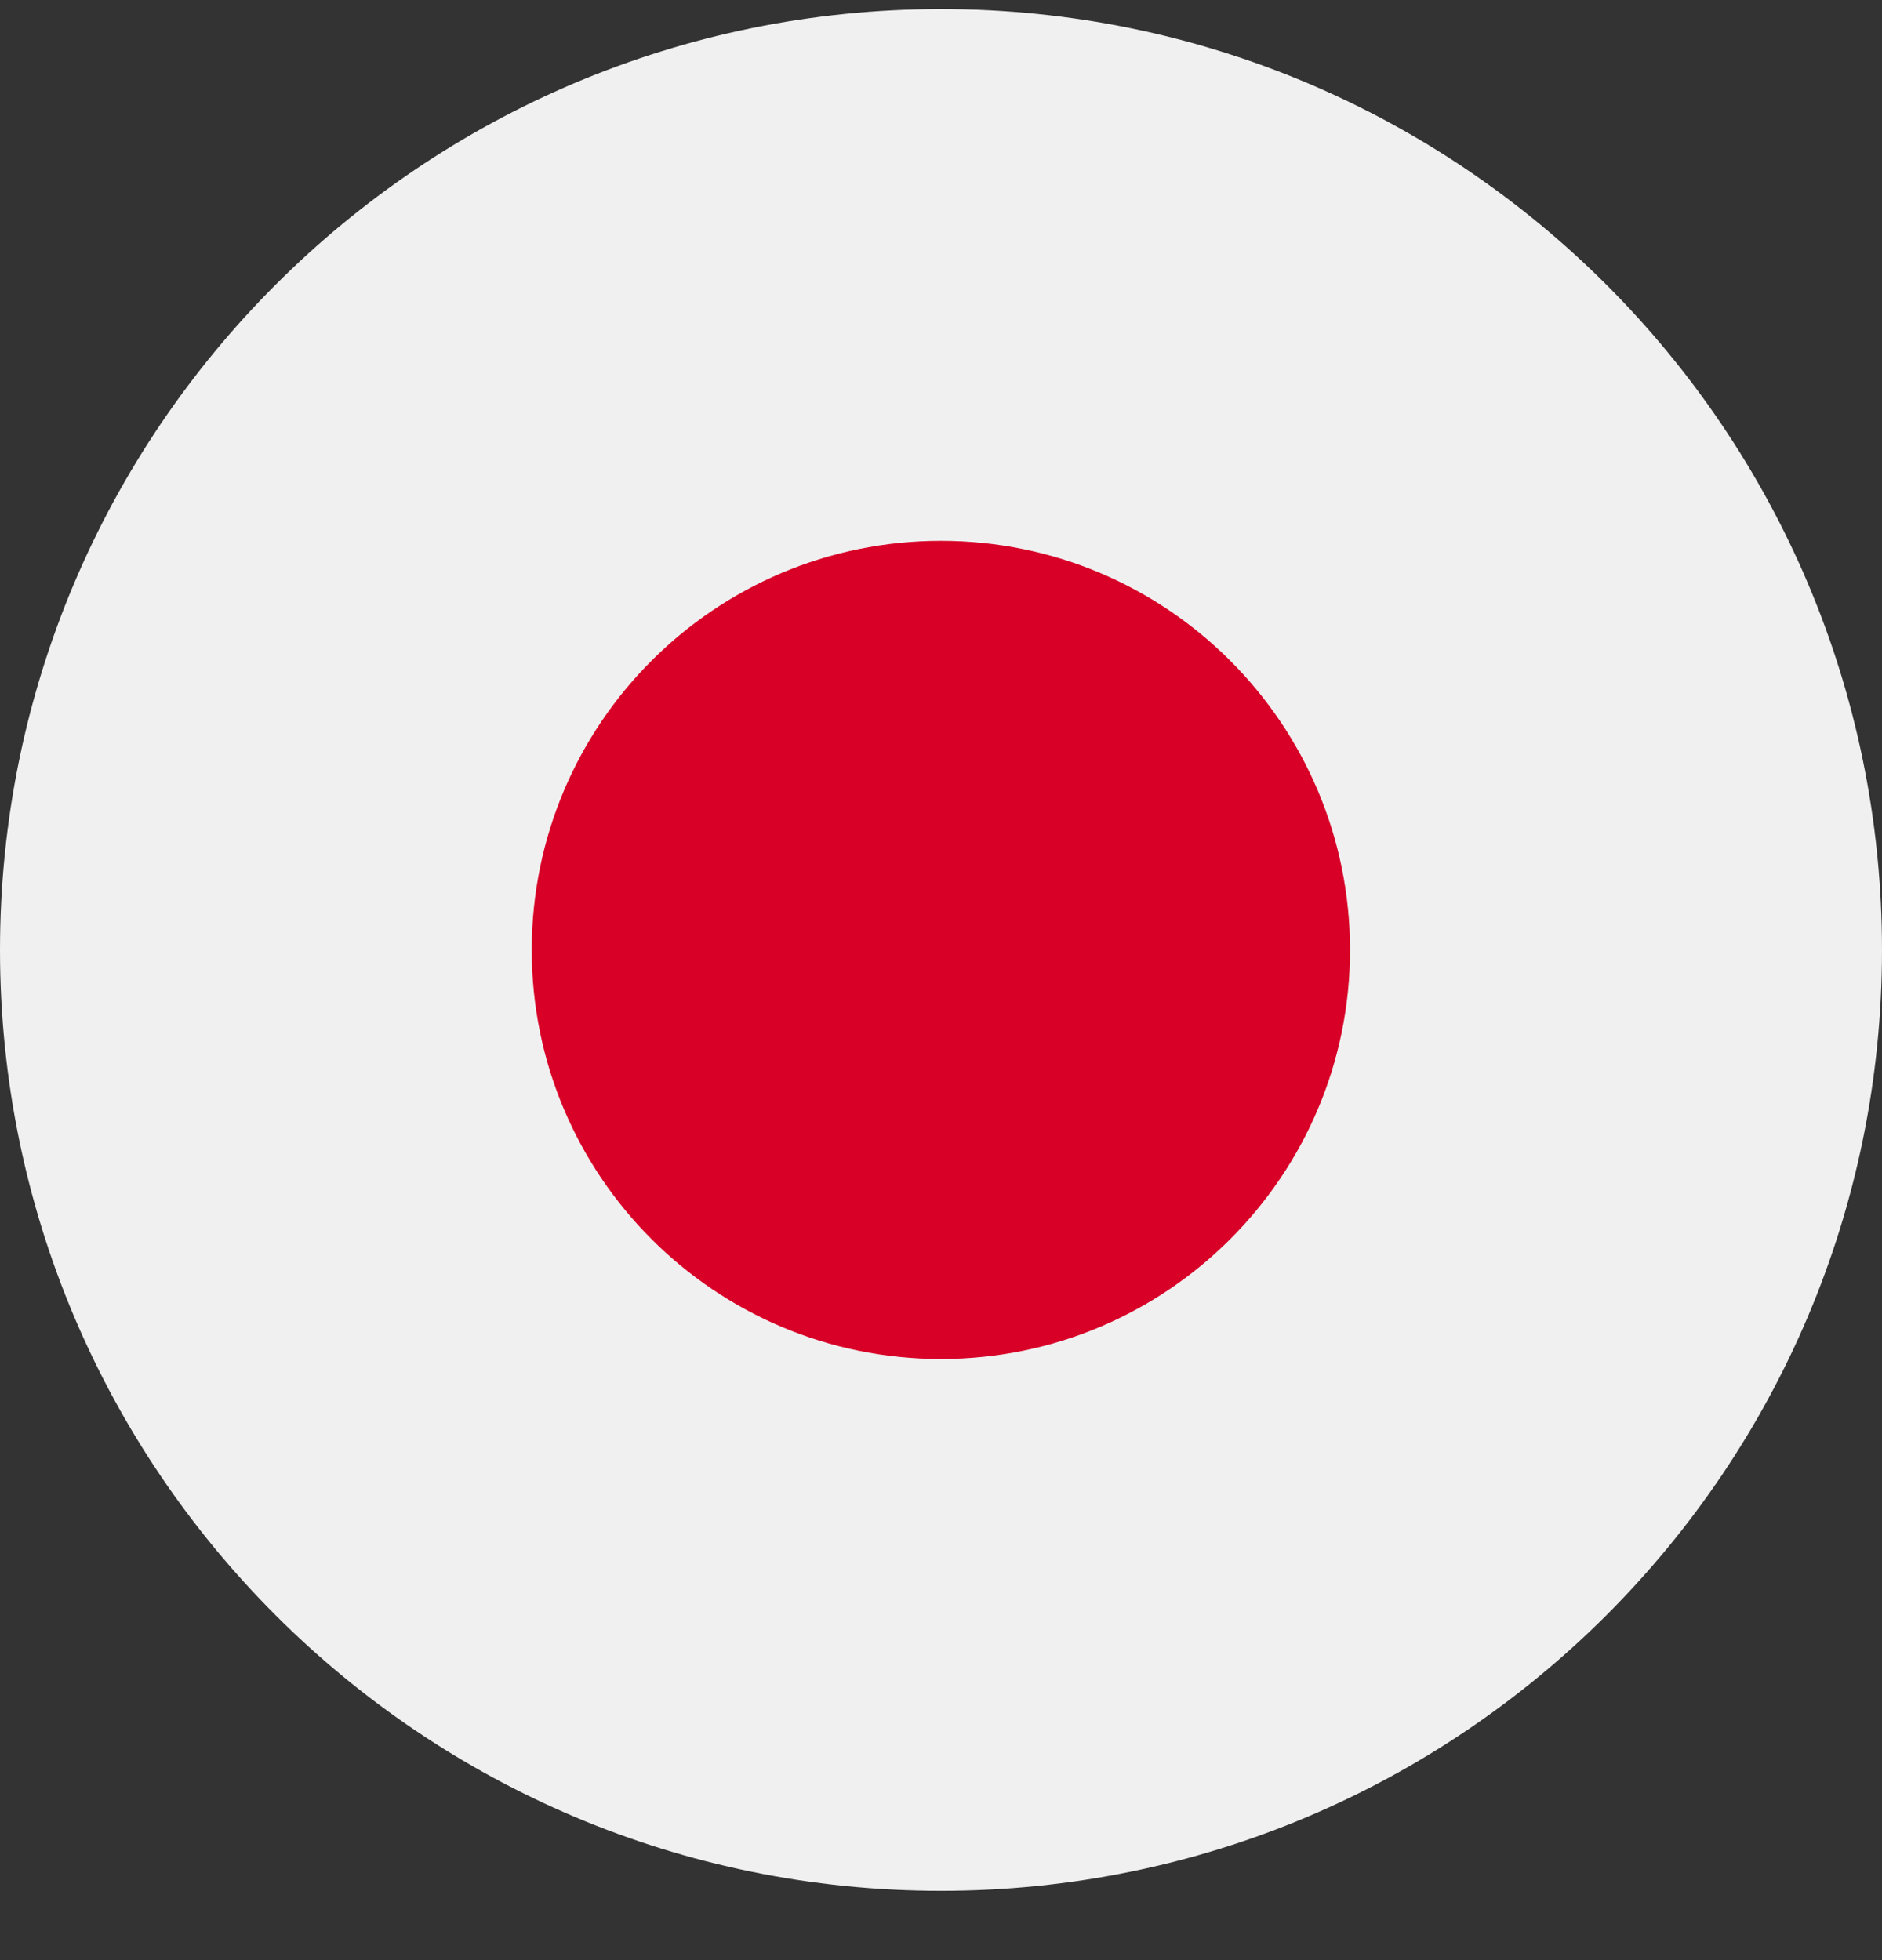 <svg width="24" height="25" viewBox="0 0 24 25" fill="none" xmlns="http://www.w3.org/2000/svg">
<rect x="0" y="0" width="24" height="25" fill="#333333" stroke="none"/>
<g clip-path="url(#clip0_219_2033)">
<path d="M12 24.116C18.627 24.116 24 18.744 24 12.116C24 5.489 18.627 0.116 12 0.116C5.373 0.116 0 5.489 0 12.116C0 18.744 5.373 24.116 12 24.116Z" fill="#F0F0F0"/>
<path d="M11.999 17.333C14.88 17.333 17.216 14.997 17.216 12.116C17.216 9.234 14.88 6.898 11.999 6.898C9.117 6.898 6.781 9.234 6.781 12.116C6.781 14.997 9.117 17.333 11.999 17.333Z" fill="#D80027"/>
</g>
<defs>
<clipPath id="clip0_219_2033">
<rect width="24" height="24" fill="white" transform="translate(0 0.116)"/>
</clipPath>
</defs>
</svg>
